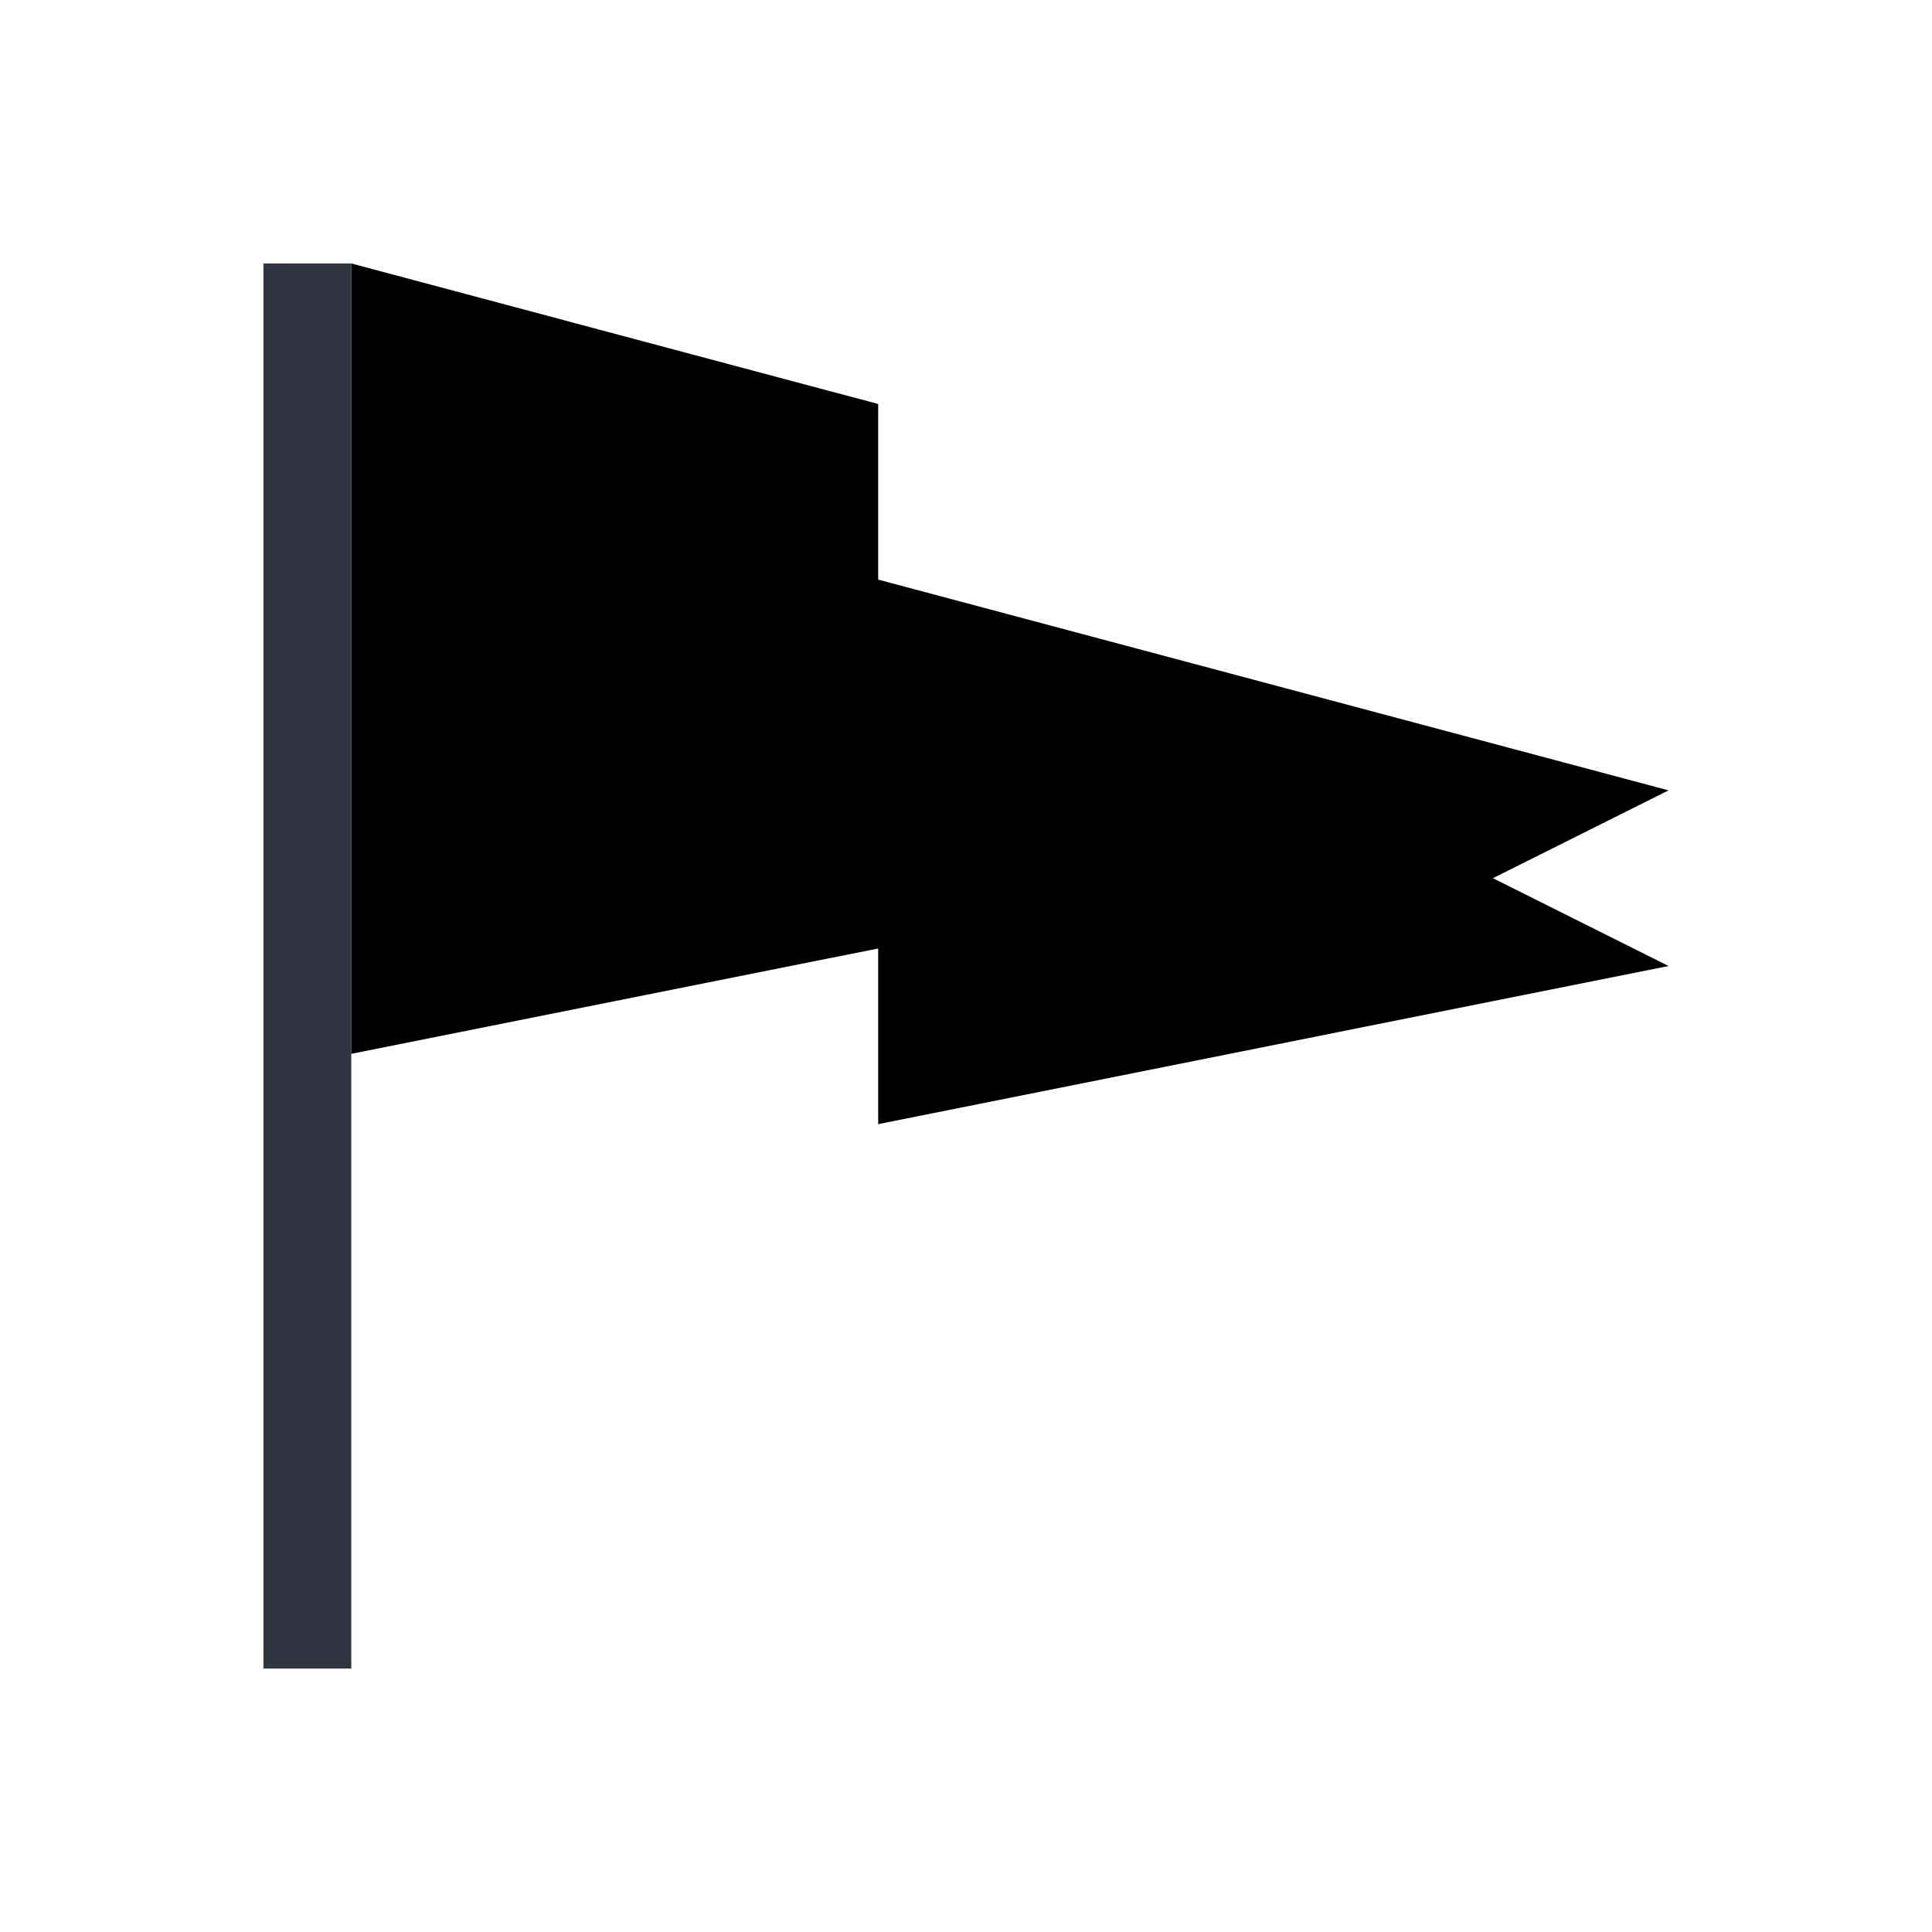 <svg xmlns="http://www.w3.org/2000/svg" version="1.1" viewBox="0 0 22 22">
 <defs>
  <style id="current-color-scheme" type="text/css">
   .ColorScheme-Text { color:#2e3440; } .ColorScheme-Highlight { color:#88c0d0; } .ColorScheme-NeutralText { color:#d08770; } .ColorScheme-PositiveText { color:#a3be8c; } .ColorScheme-NegativeText { color:#bf616a; }
  </style>
 </defs>
 <path class="ColorScheme-Text" d="m3 3v16h1v-16h-1" fill="currentColor" />
 <path d="m4 3v9l5-1 1-0.199v2l9-1.801-2-1 2-1-9-2.4v-2l-1-0.266-5-1.334" fill="currentColor" />
</svg>